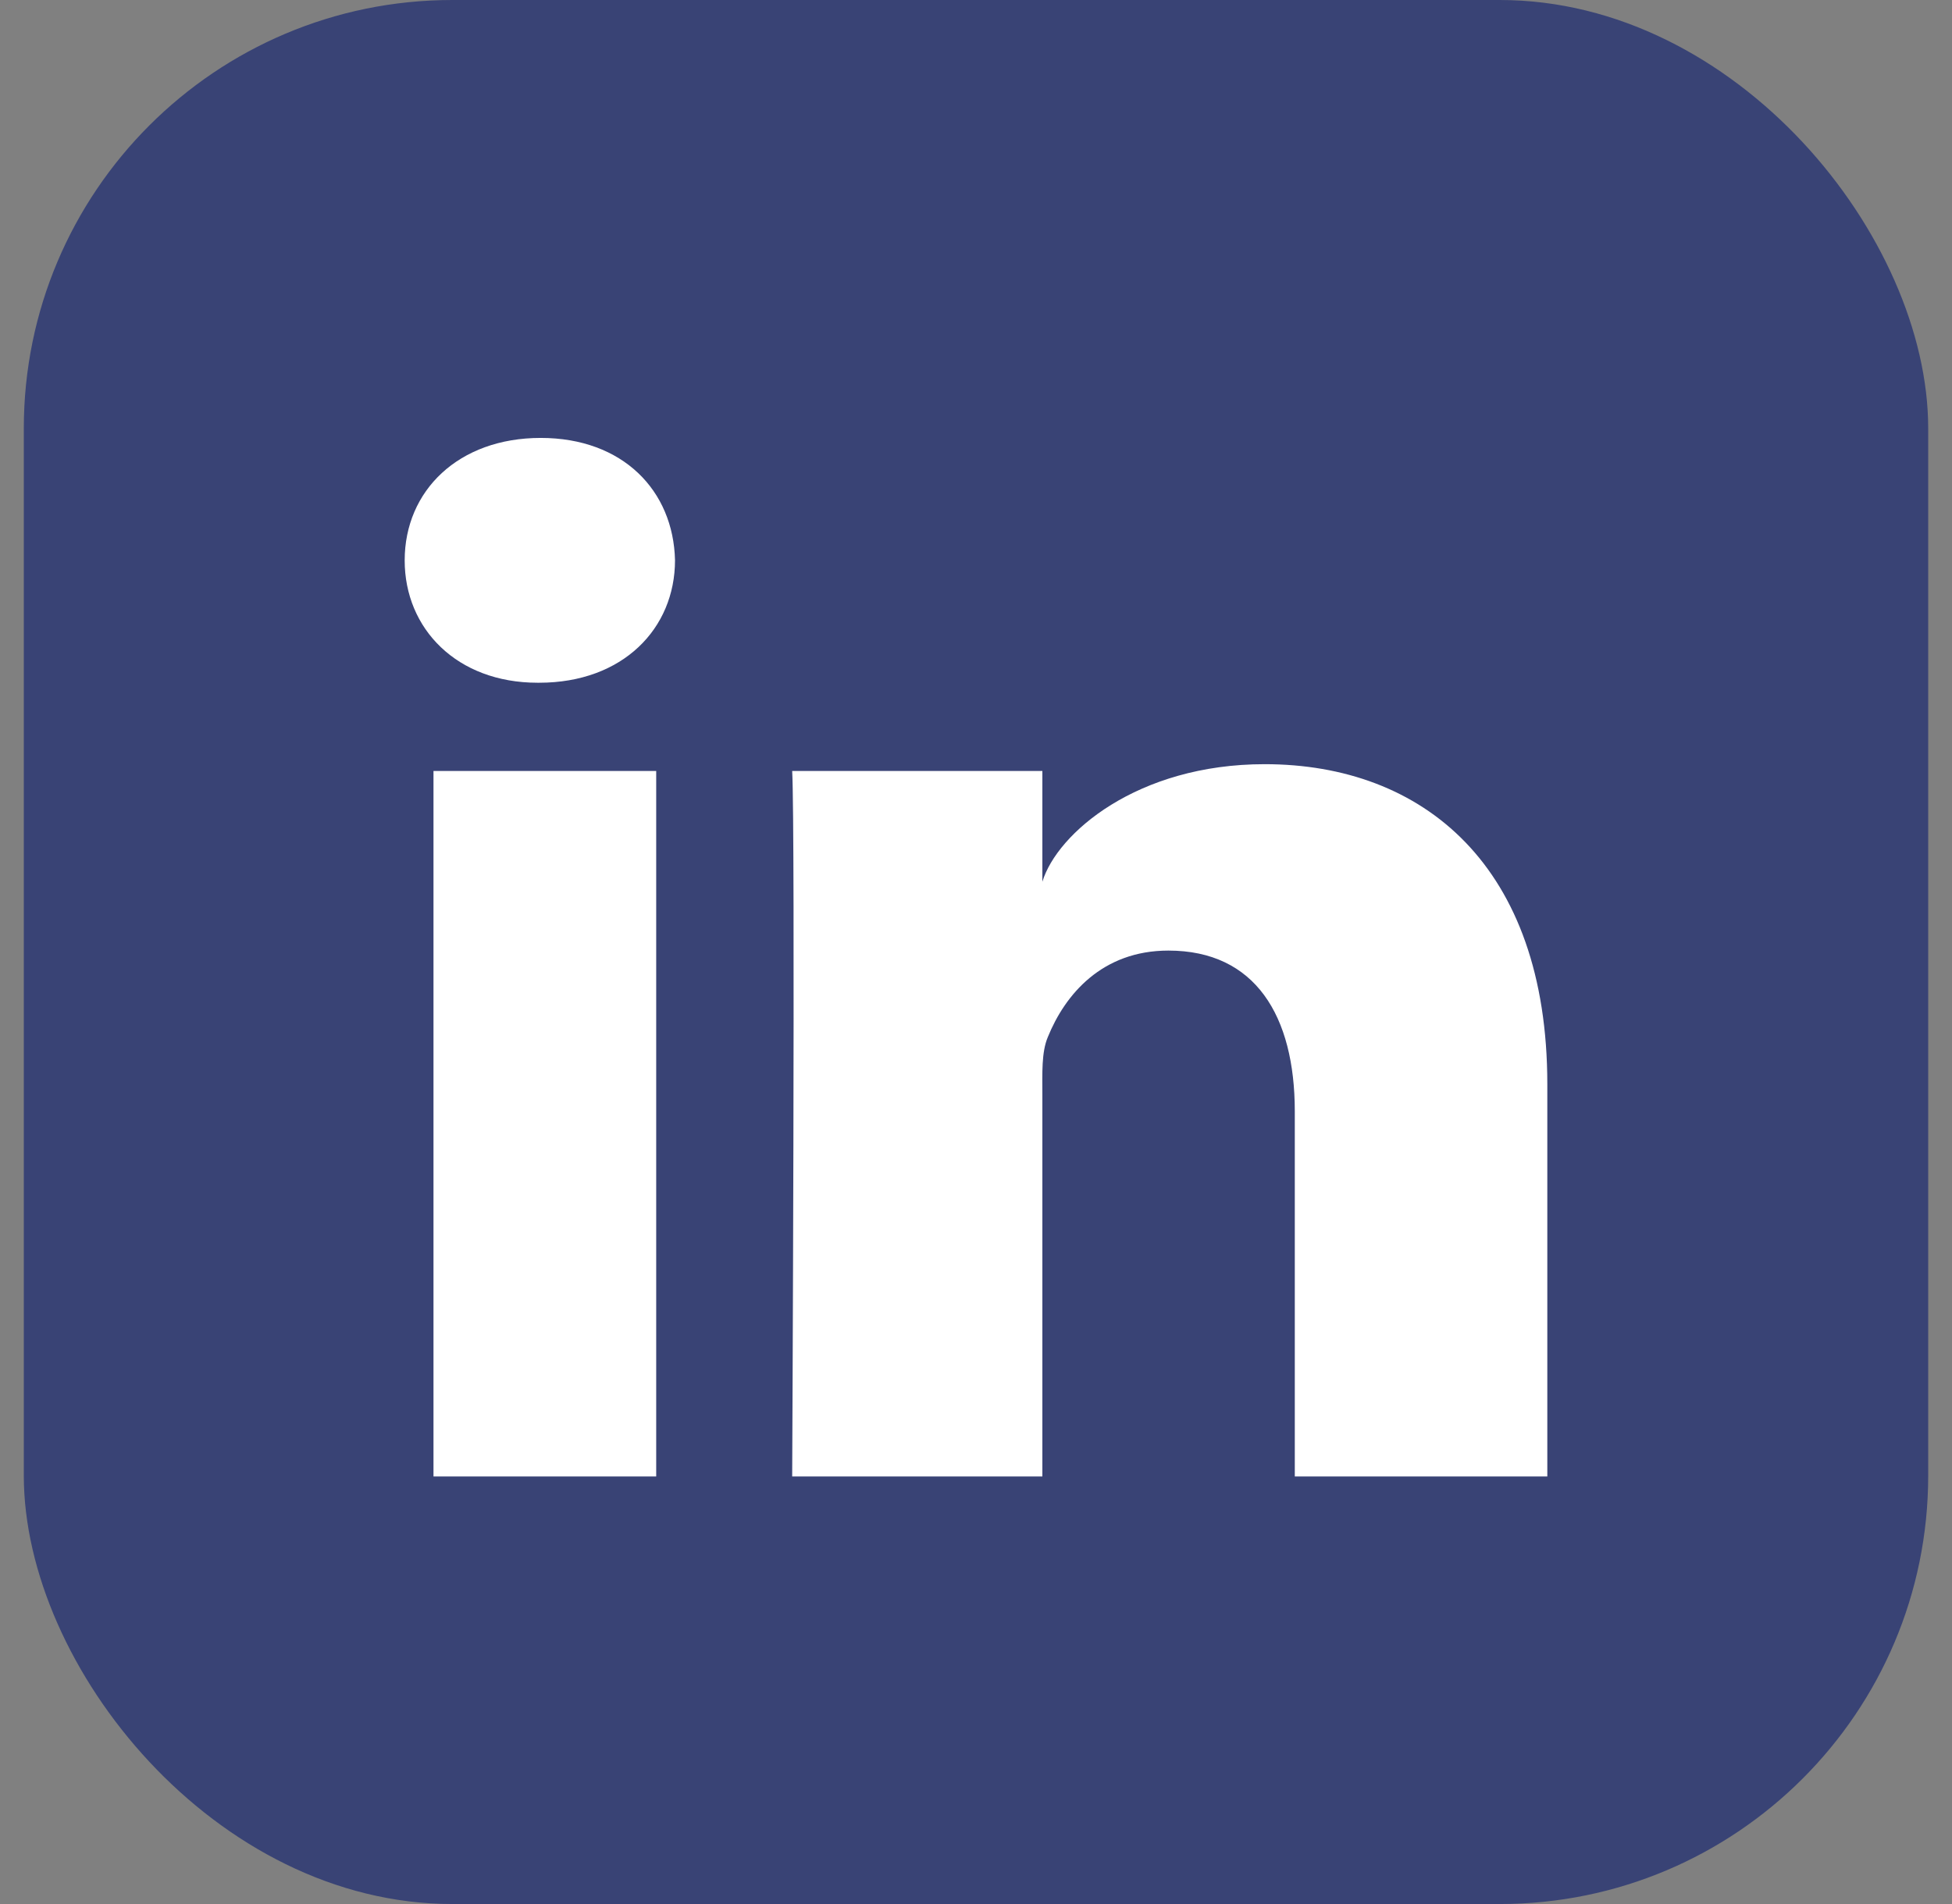 <svg width="41" height="40" viewBox="0 0 41 40" fill="none" xmlns="http://www.w3.org/2000/svg">
    <rect x="0" y="0" width="41" height="40" fill="#808080" stroke="none"/>
    <rect x="0.5" width="40" height="40" rx="9" fill="#394375"/>
    <g clip-path="url(#clip0_17183_25464)">
        <path fill-rule="evenodd" clip-rule="evenodd" d="M32.5 31.018H27.196V23.348C27.196 21.341 26.366 19.97 24.541 19.97C23.146 19.97 22.37 20.895 22.009 21.786C21.873 22.106 21.894 22.552 21.894 22.997V31.018H16.639C16.639 31.018 16.707 17.431 16.639 16.197H21.894V18.523C22.205 17.506 23.884 16.054 26.564 16.054C29.888 16.054 32.5 18.186 32.5 22.777V31.018ZM11.325 14.343H11.291C9.598 14.343 8.5 13.21 8.5 11.773C8.5 10.309 9.63 9.2 11.357 9.2C13.083 9.2 14.144 10.306 14.178 11.769C14.178 13.205 13.083 14.343 11.325 14.343ZM9.105 16.197H13.783V31.018H9.105V16.197Z" fill="white"/>
    </g>
    <defs>
        <clipPath id="clip0_17183_25464">
            <rect width="24" height="24" fill="white" transform="translate(8.5 8)"/>
        </clipPath>
    </defs>
</svg>

